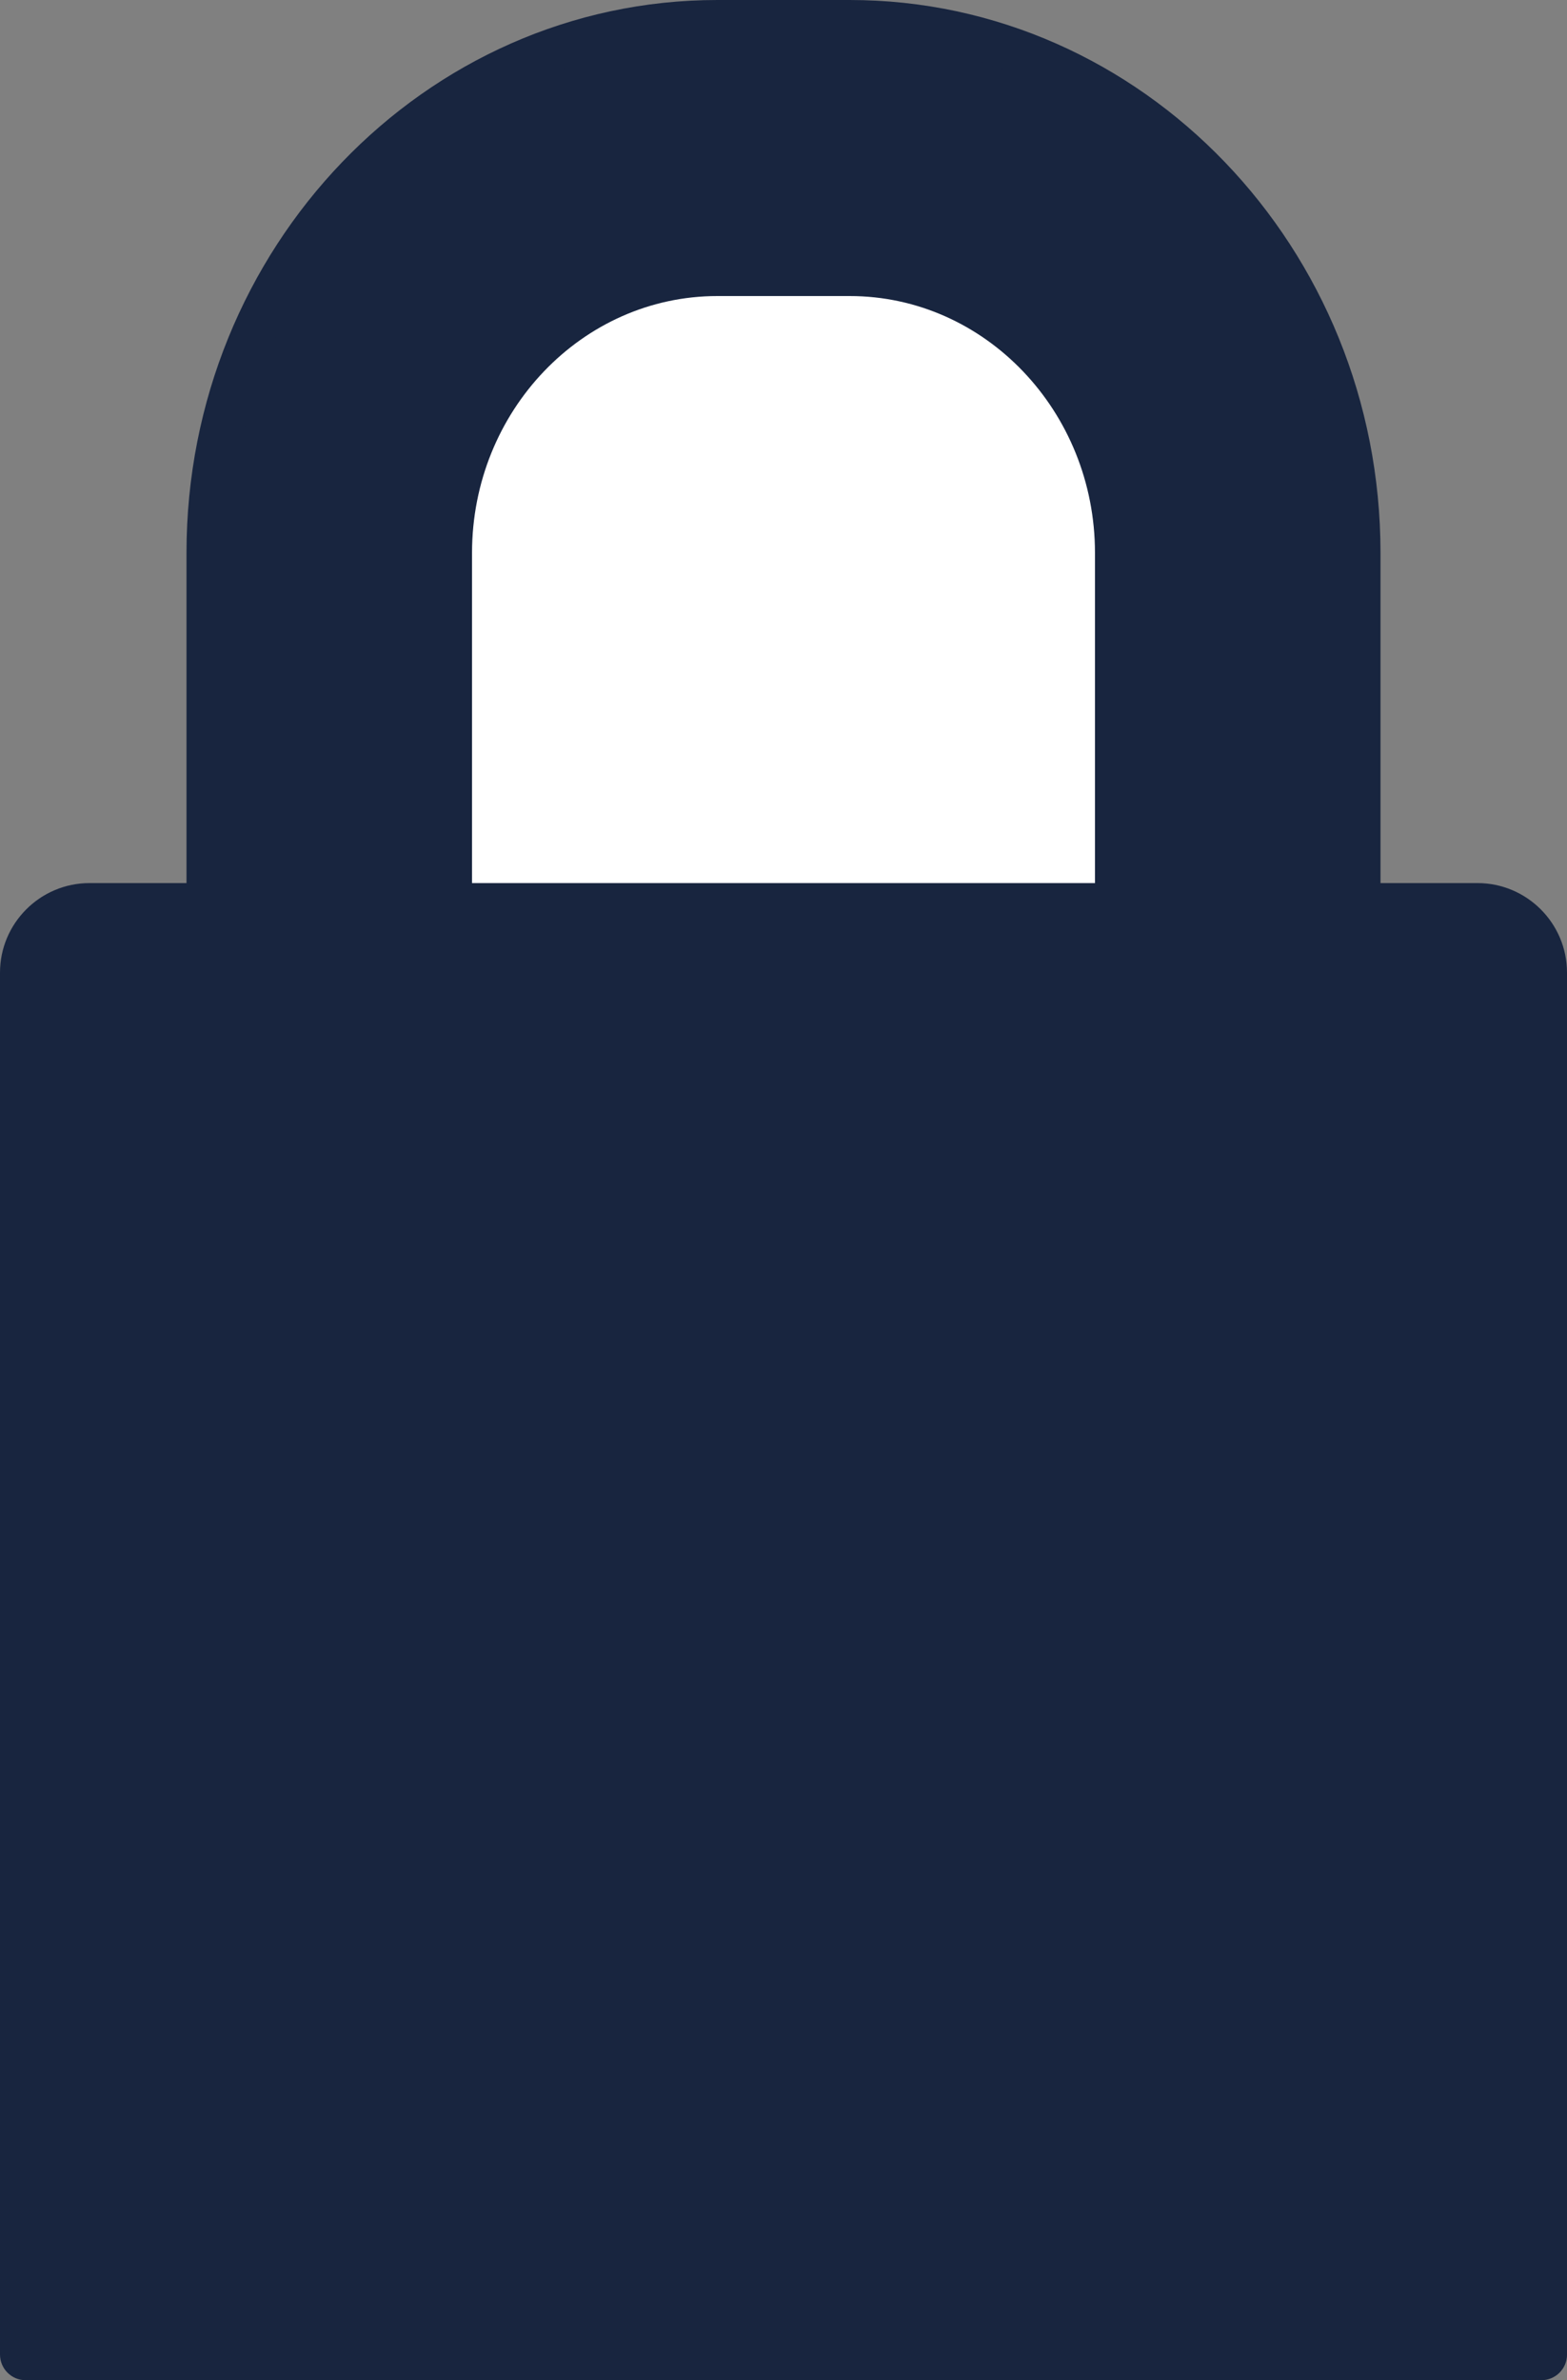<?xml version="1.0" encoding="utf-8"?>
<!-- Generator: Adobe Illustrator 16.0.0, SVG Export Plug-In . SVG Version: 6.00 Build 0)  -->
<!DOCTYPE svg PUBLIC "-//W3C//DTD SVG 1.1//EN" "http://www.w3.org/Graphics/SVG/1.1/DTD/svg11.dtd">
<svg version="1.1" xmlns="http://www.w3.org/2000/svg" xmlns:xlink="http://www.w3.org/1999/xlink" x="0px" y="0px" width="49.49px"
	 height="75.132px" viewBox="0 0 49.49 75.132" enable-background="new 0 0 49.49 75.132" xml:space="preserve">
<rect x="0" y="0" width="49.49" height="75.132" fill="#808080" stroke="none"/>
<g id="Line_Drawings">
</g>
<g id="icons">
	<g>
		<path fill="#18253F" d="M48.115,73.757H1.375V30.702c0-0.801,0.651-1.452,1.452-1.452h43.836c0.801,0,1.452,0.651,1.452,1.452
			v4.199h1.375v-4.199c0-1.559-1.269-2.827-2.827-2.827h-3.063V17.452C43.601,7.829,36.079,0,26.835,0h-4.178
			C13.411,0,5.89,7.829,5.89,17.452v10.423H2.827C1.269,27.875,0,29.144,0,30.702v43.62c0,0.446,0.362,0.81,0.809,0.81h47.873
			c0.446,0,0.809-0.363,0.809-0.81v-5.847h-1.375V73.757z"/>
		<path fill="#18253F" d="M26.835,7.97h-4.178c-5.031,0-9.124,4.254-9.124,9.482v10.423H7.265V17.452
			c0-8.864,6.905-16.076,15.393-16.076h4.178c8.486,0,15.391,7.212,15.391,16.076v10.423h-6.269V17.452
			C35.957,12.224,31.865,7.97,26.835,7.97z"/>
		<path fill="#FFFFFF" d="M14.908,17.452c0-4.471,3.477-8.107,7.749-8.107h4.178c4.271,0,7.747,3.637,7.747,8.107v10.423H14.908
			V17.452z"/>
		<rect x="0.826" y="30.109" fill="#18253F" width="47.855" height="45.022"/>
		<rect x="39.729" y="33.897" fill="#18253F" width="9.761" height="37.248"/>
		<rect x="1.305" y="28.321" fill="#18253F" width="46.771" height="5.088"/>
	</g>
</g>
<g id="text_description">
</g>
</svg>
